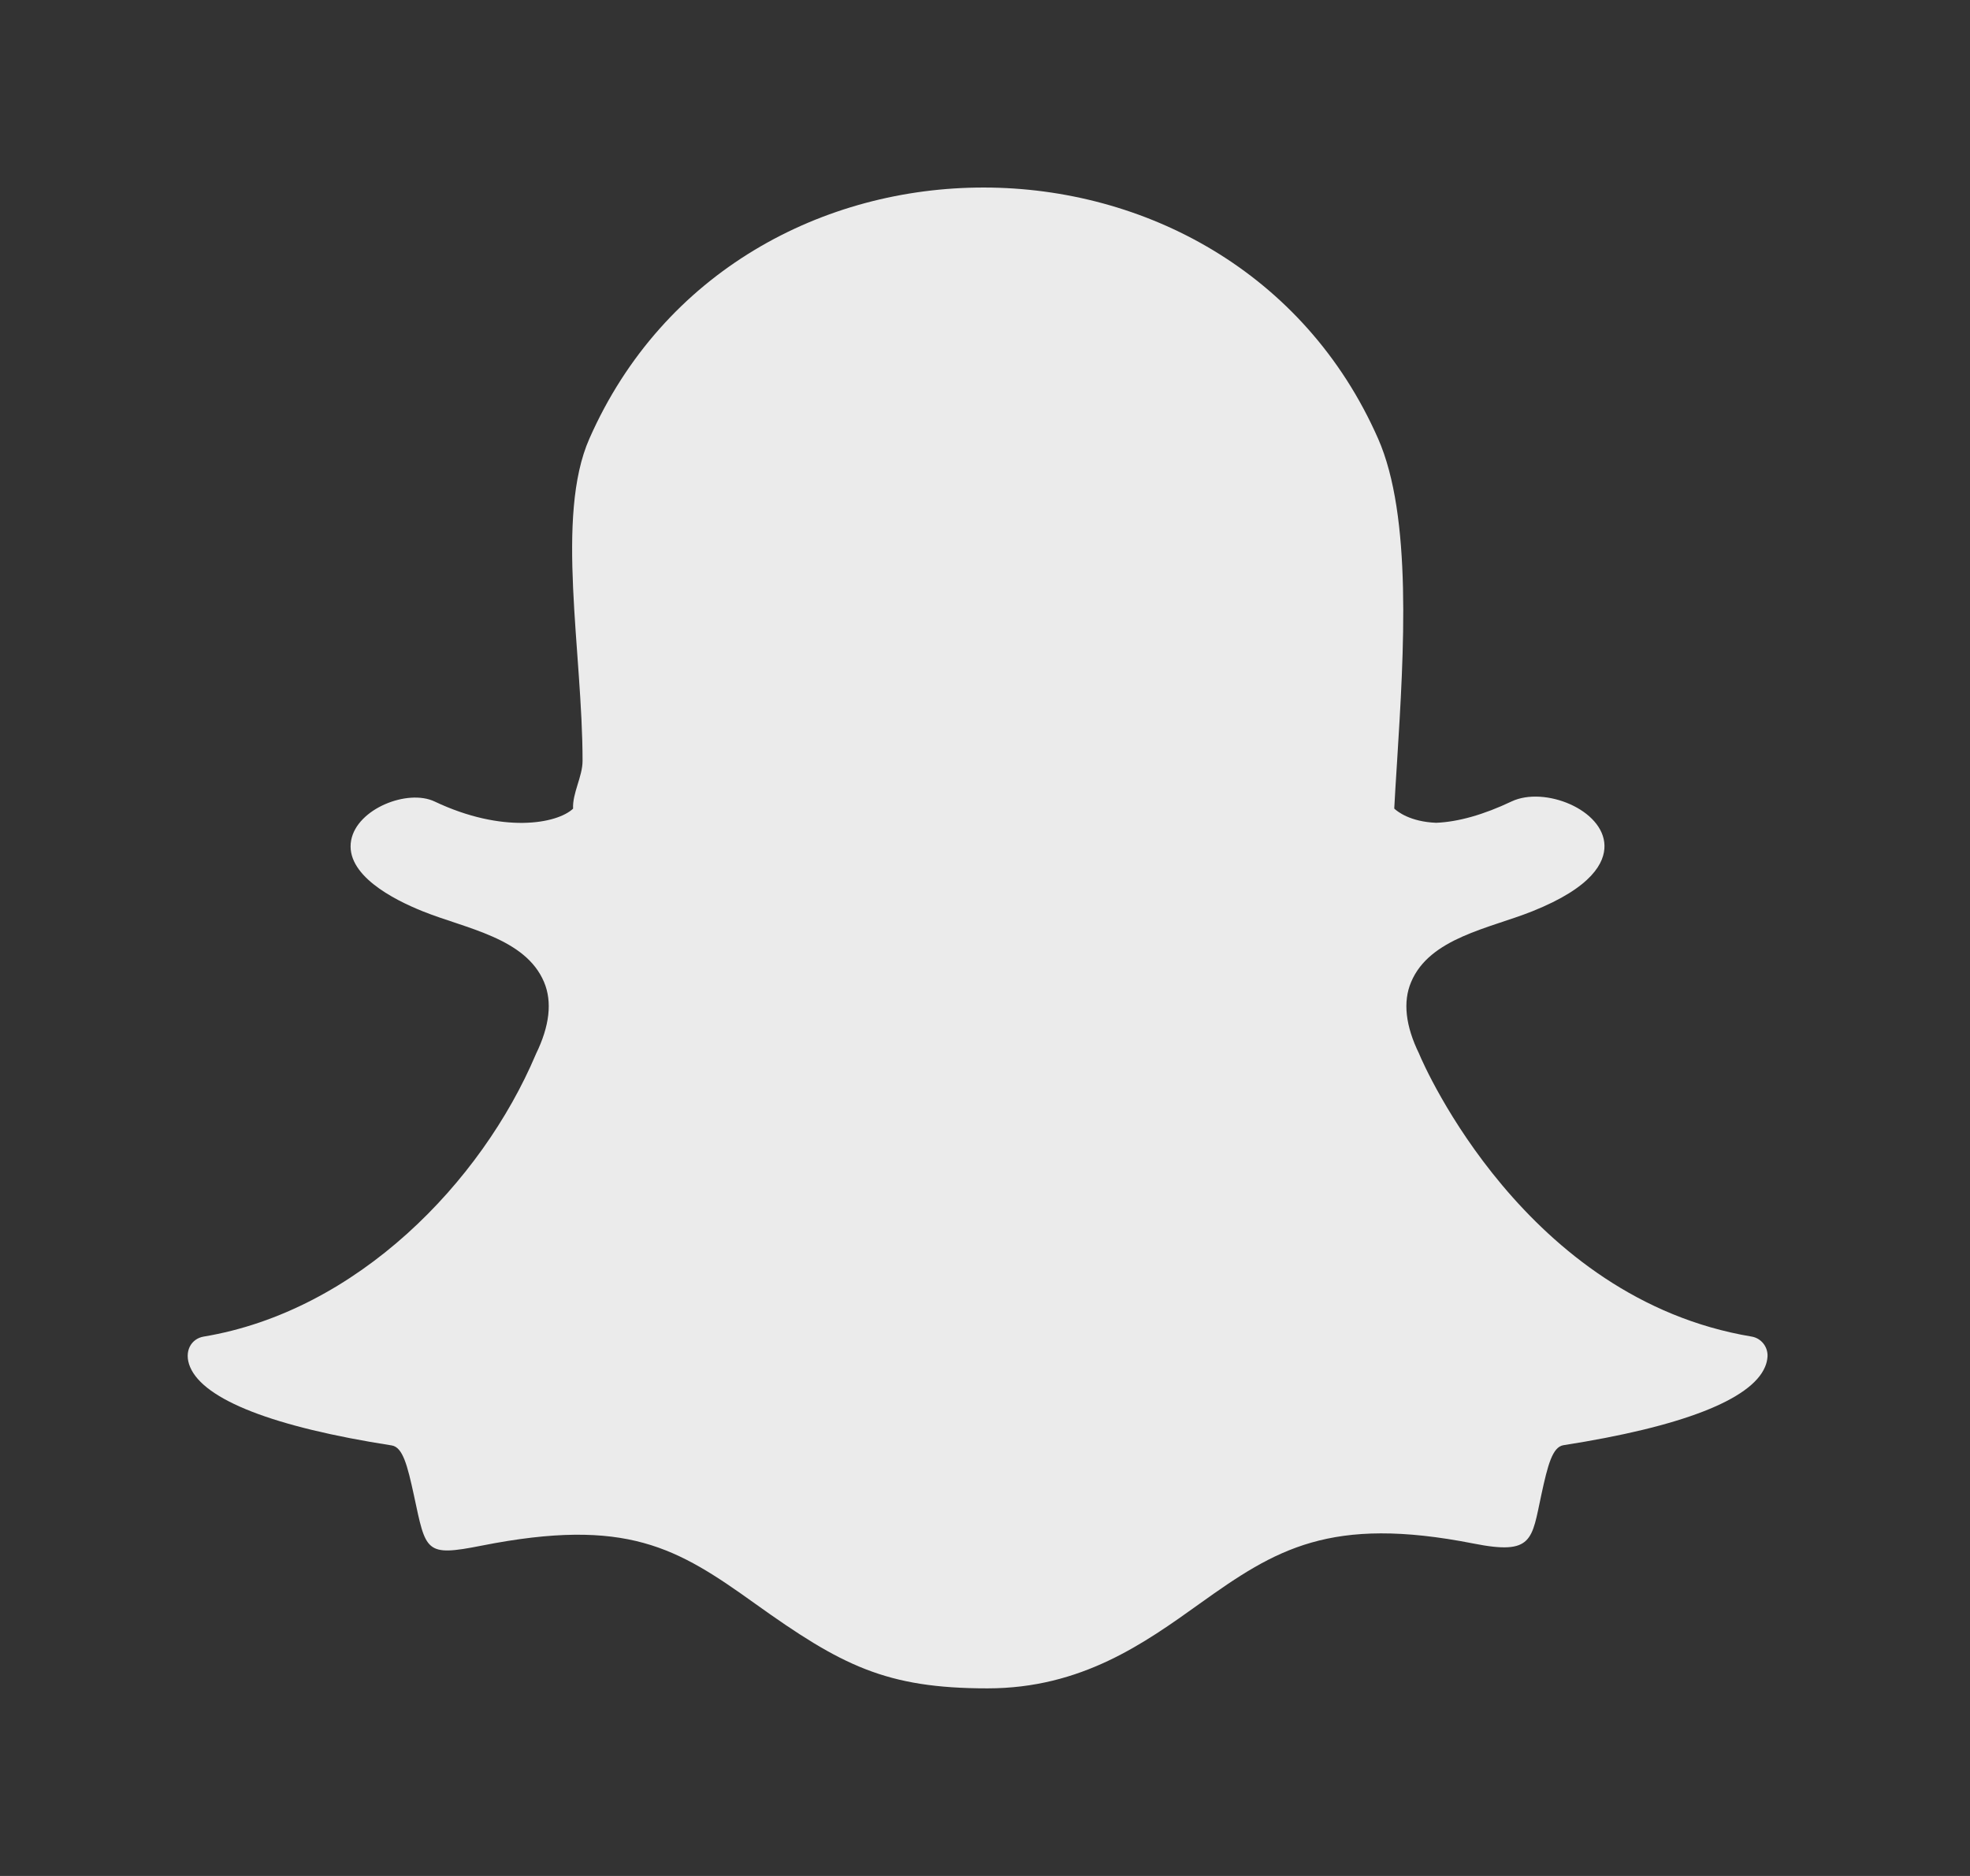 <!-- Generated by IcoMoon.io -->
<svg version="1.1" xmlns="http://www.w3.org/2000/svg" width="42" height="40" viewBox="0 0 42 40">
<rect x="0" y="0" width="42" height="40" fill="#333333" stroke="none"/>
<title>mp-snapchat-</title>
<path fill="#ebebeb" d="M21.054 36c-2.168 0-3.112-0.487-4.955-1.806-1.667-1.193-2.737-1.849-5.832-1.237-1.208 0.239-1.184 0.13-1.443-1.077-0.138-0.636-0.237-1.023-0.473-1.060-2.515-0.392-4.002-0.971-4.298-1.672-0.141-0.337 0.027-0.603 0.286-0.648 3.279-0.545 5.93-3.298 7.080-6.009 0.003-0.007 0.005-0.014 0.008-0.019 0.291-0.596 0.349-1.111 0.173-1.53-0.396-0.944-1.671-1.142-2.585-1.51-0.63-0.252-1.666-0.784-1.528-1.517 0.126-0.671 1.203-1.098 1.779-0.825 1.447 0.687 2.605 0.477 2.952 0.153-0.017-0.329 0.202-0.685 0.202-1.019 0-2.323-0.586-5.213 0.145-6.87 3.155-7.158 13.677-7.122 16.815-0.003 0.731 1.658 0.551 4.55 0.406 6.876l-0.007 0.111c-0.020 0.315-0.039 0.614-0.054 0.903 0.067 0.063 0.339 0.281 0.893 0.303 0.47-0.019 1.012-0.172 1.608-0.455 0.702-0.332 1.967 0.177 1.981 0.941 0.007 0.356-0.254 0.888-1.539 1.401-0.911 0.365-2.189 0.566-2.584 1.51-0.177 0.419-0.12 0.934 0.172 1.529 0.003 0.007 0.005 0.014 0.008 0.020 0.089 0.213 2.253 5.205 7.080 6.009 0.204 0.034 0.35 0.218 0.339 0.426-0.005 0.075-0.022 0.15-0.054 0.223-0.295 0.697-1.78 1.275-4.296 1.667-0.236 0.038-0.335 0.424-0.472 1.057-0.207 0.961-0.175 1.292-1.445 1.040-3.062-0.603-4.222 0.126-5.831 1.276-1.186 0.849-2.526 1.812-4.532 1.812z"></path>
</svg>
